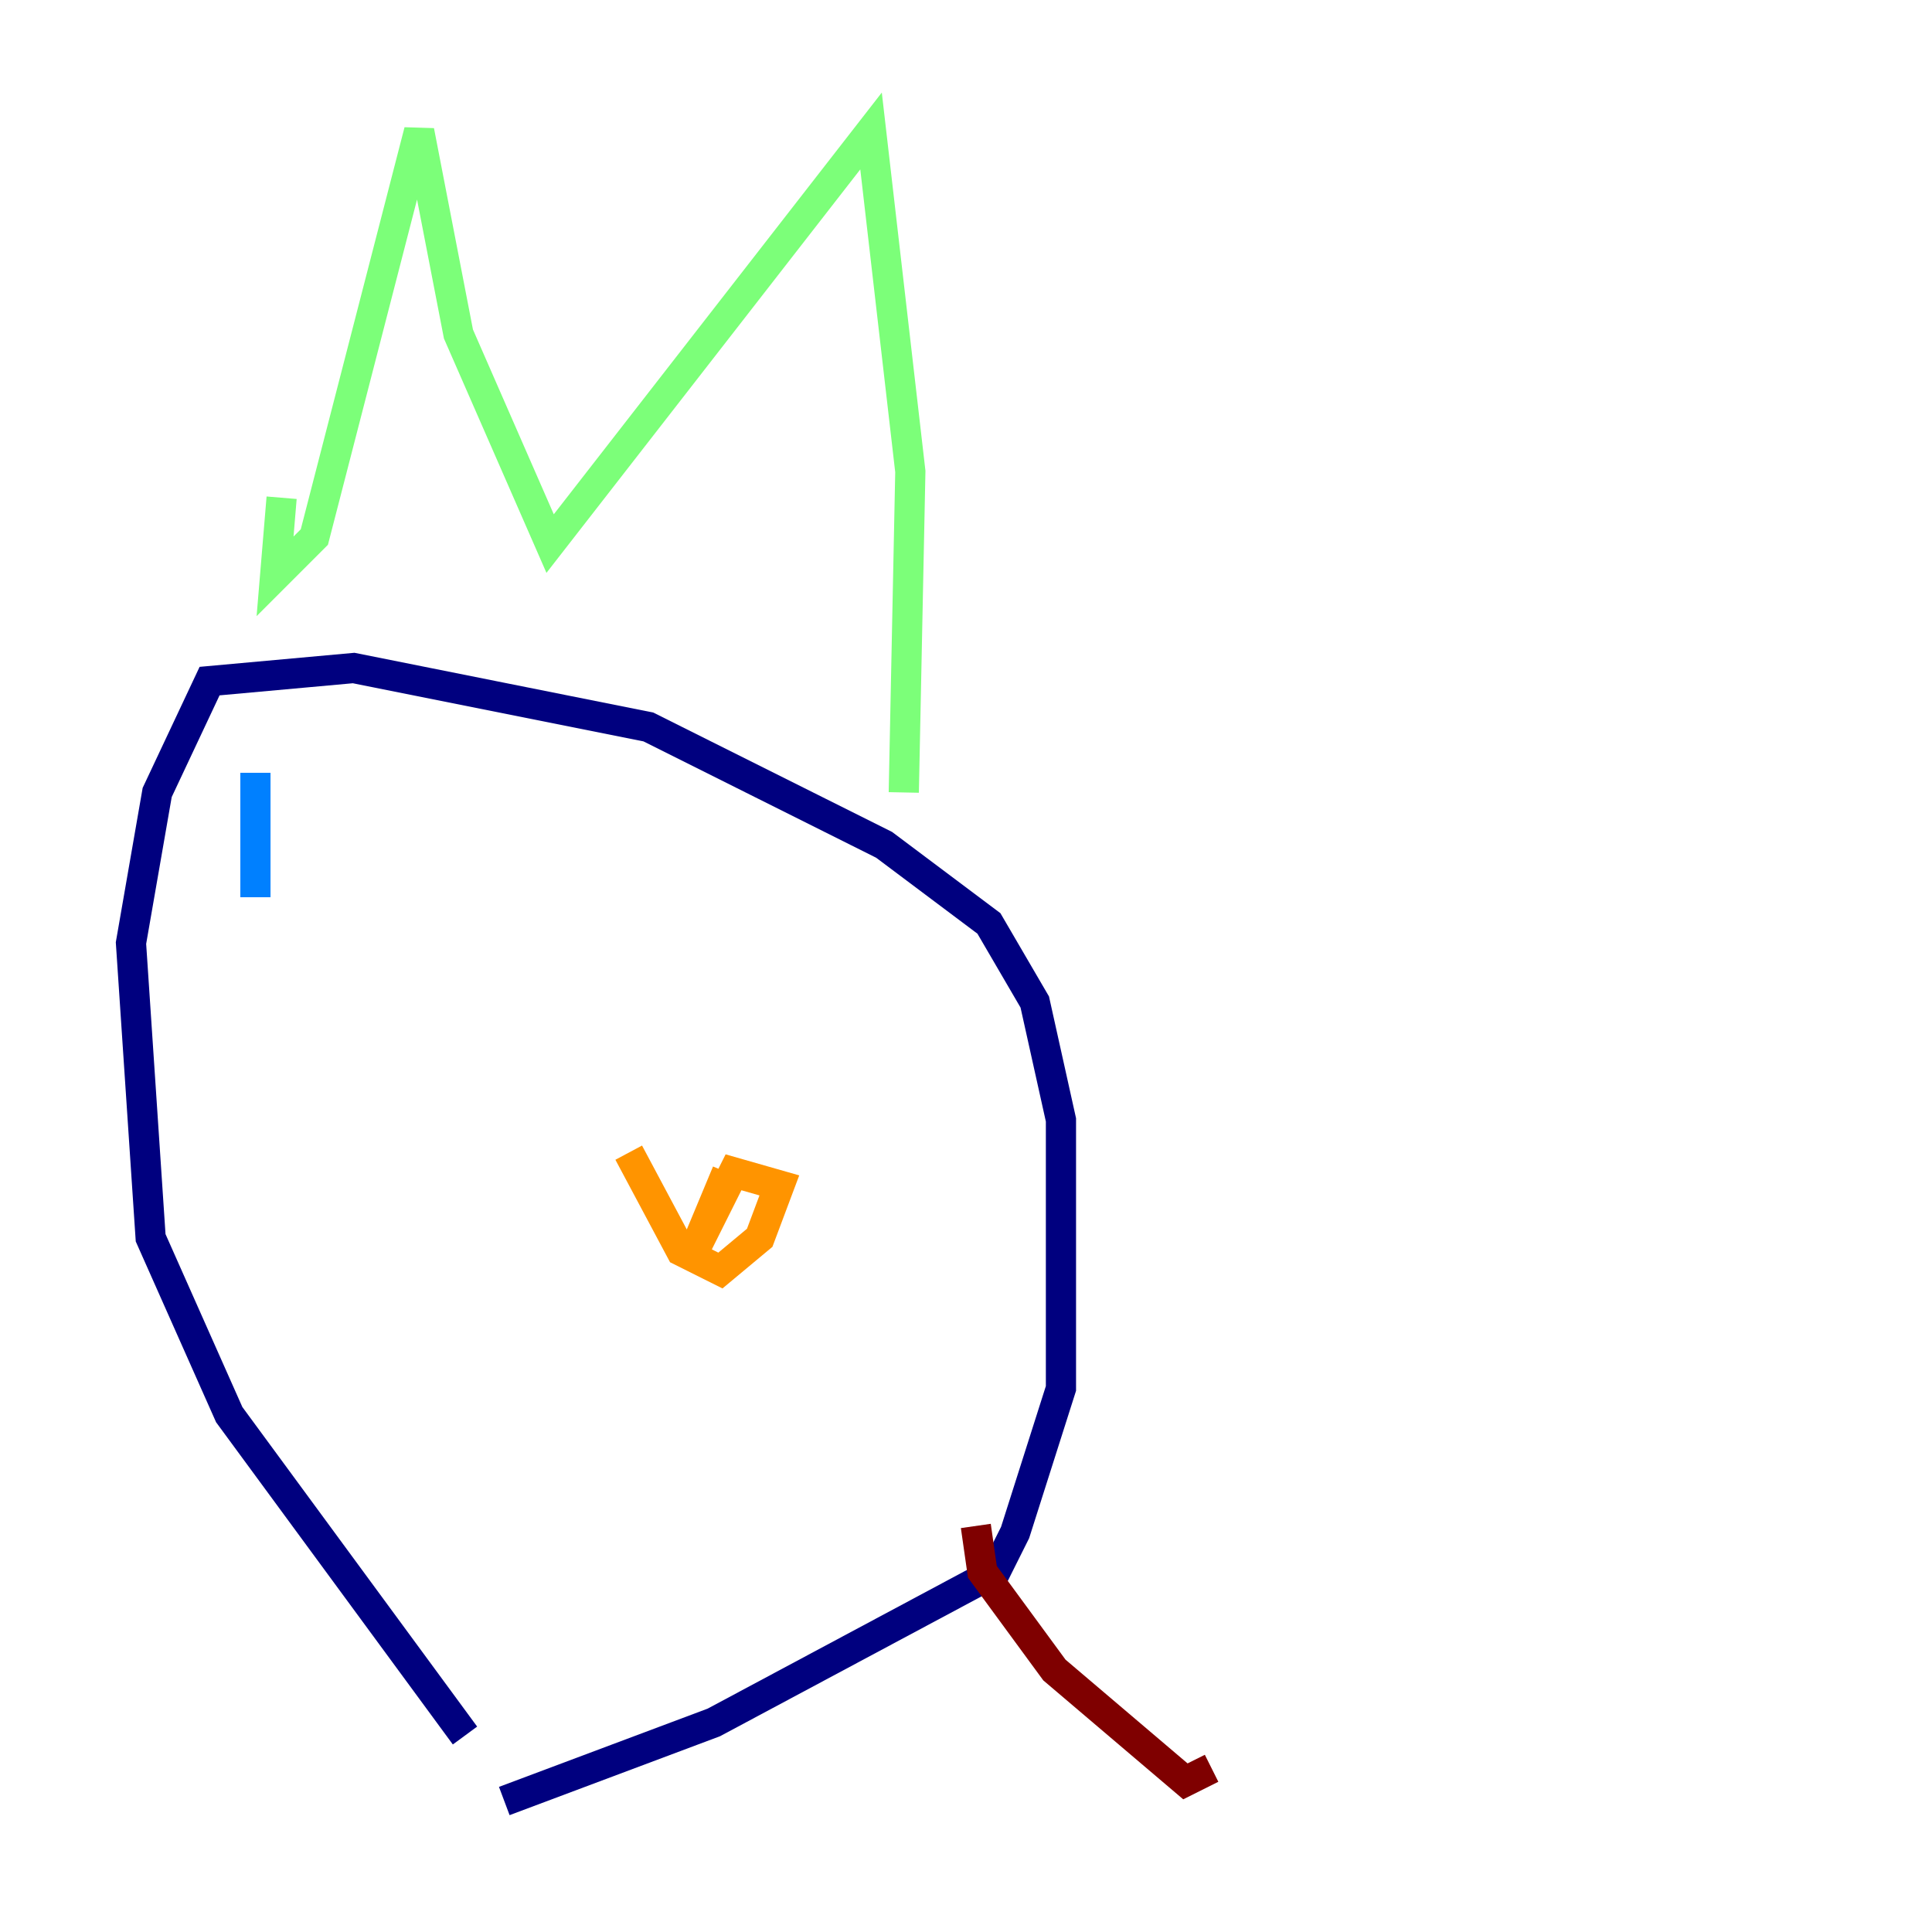 <?xml version="1.0" encoding="utf-8" ?>
<svg baseProfile="tiny" height="128" version="1.2" viewBox="0,0,128,128" width="128" xmlns="http://www.w3.org/2000/svg" xmlns:ev="http://www.w3.org/2001/xml-events" xmlns:xlink="http://www.w3.org/1999/xlink"><defs /><polyline fill="none" points="33.41,119.322 47.295,114.115 65.953,104.136 67.254,101.532 70.291,91.986 70.291,74.197 68.556,66.386 65.519,61.18 58.576,55.973 42.956,48.163 23.43,44.258 13.885,45.125 10.414,52.502 8.678,62.481 9.98,82.007 15.186,93.722 30.807,114.983" stroke="#00007f" stroke-width="2" /><polyline fill="none" points="16.922,59.444 16.922,51.2" stroke="#0080ff" stroke-width="2" /><polyline fill="none" points="18.658,32.976 18.224,38.183 20.827,35.58 27.77,8.678 30.373,22.129 36.447,36.014 57.709,8.678 60.312,31.241 59.878,52.502" stroke="#7cff79" stroke-width="2" /><polyline fill="none" points="41.654,76.366 45.125,82.875 47.729,84.176 50.332,82.007 51.634,78.536 48.597,77.668 45.993,82.875 48.163,77.668" stroke="#ff9400" stroke-width="2" /><polyline fill="none" points="64.651,101.098 65.085,104.136 69.858,110.644 78.536,118.02 80.271,117.153" stroke="#7f0000" stroke-width="2" /></svg>